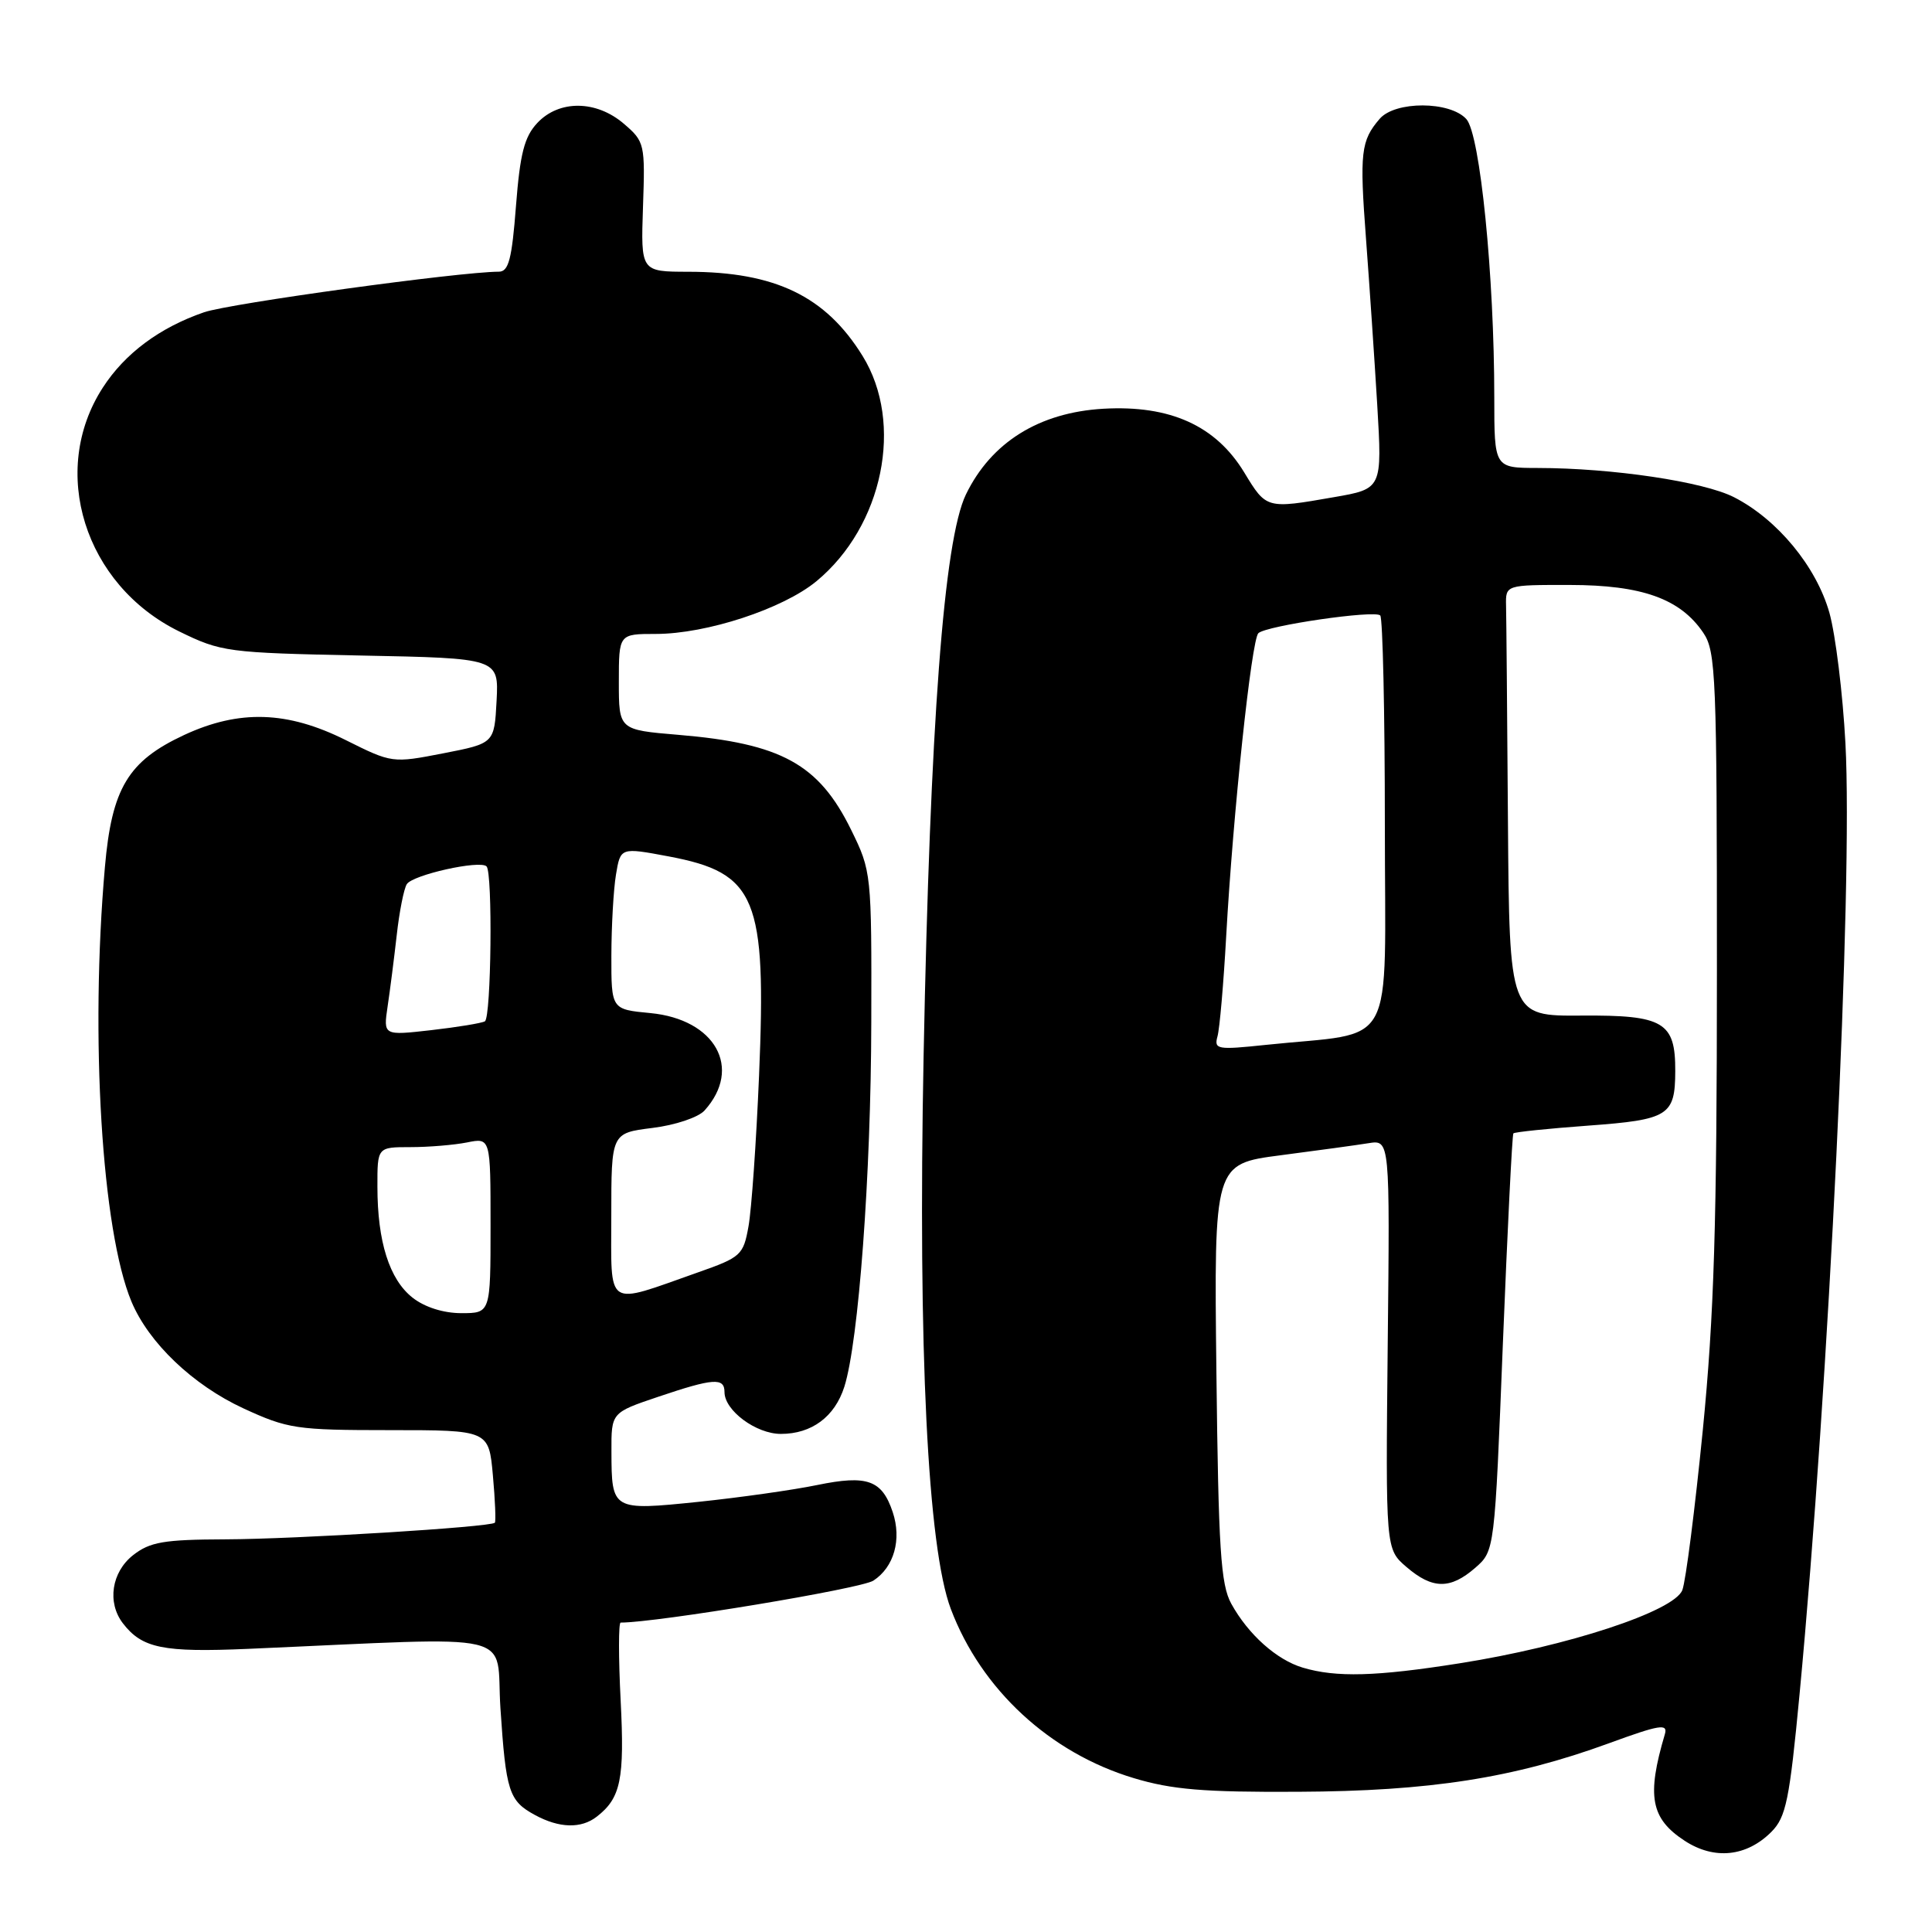 <?xml version="1.0" encoding="UTF-8" standalone="no"?>
<!DOCTYPE svg PUBLIC "-//W3C//DTD SVG 1.1//EN" "http://www.w3.org/Graphics/SVG/1.1/DTD/svg11.dtd" >
<svg xmlns="http://www.w3.org/2000/svg" xmlns:xlink="http://www.w3.org/1999/xlink" version="1.1" viewBox="0 0 256 256">
 <g >
 <path fill="currentColor"
d=" M 234.72 242.73 C 236.66 240.77 237.12 238.53 238.45 224.50 C 242.34 183.41 245.54 117.24 244.53 98.50 C 244.18 91.90 243.22 84.12 242.41 81.21 C 240.68 75.08 235.52 68.82 229.76 65.88 C 225.72 63.82 213.65 62.02 203.75 62.01 C 198.00 62.00 198.00 62.00 198.00 52.65 C 198.00 36.56 196.12 17.79 194.30 15.78 C 192.13 13.38 184.86 13.36 182.81 15.75 C 180.32 18.64 180.14 20.23 181.00 31.60 C 181.45 37.59 182.12 47.51 182.49 53.63 C 183.15 64.77 183.15 64.77 176.74 65.88 C 167.81 67.44 167.80 67.44 164.88 62.62 C 161.11 56.40 155.05 53.66 146.21 54.16 C 137.69 54.65 131.34 58.61 127.99 65.52 C 125.07 71.56 123.24 95.87 122.38 140.00 C 121.63 178.85 122.92 205.07 125.99 213.20 C 130.02 223.86 139.11 232.27 150.23 235.61 C 155.27 237.13 159.53 237.49 172.00 237.42 C 189.45 237.34 200.54 235.61 213.17 231.00 C 219.95 228.52 221.03 228.35 220.60 229.80 C 218.17 238.00 218.72 240.97 223.24 243.92 C 227.15 246.47 231.43 246.03 234.72 242.73 Z  M 79.07 240.72 C 82.26 238.25 82.77 235.77 82.24 225.33 C 81.95 219.65 81.95 215.00 82.24 215.00 C 87.05 215.00 114.10 210.51 115.73 209.44 C 118.47 207.65 119.50 203.99 118.29 200.36 C 116.87 196.11 114.92 195.41 108.30 196.77 C 105.11 197.43 98.03 198.43 92.57 199.00 C 81.09 200.18 81.04 200.15 81.02 192.34 C 81.00 187.18 81.00 187.18 87.19 185.09 C 94.53 182.61 96.00 182.51 96.00 184.46 C 96.00 186.90 100.18 190.00 103.47 190.00 C 107.56 190.00 110.61 187.73 111.88 183.75 C 113.77 177.78 115.41 155.71 115.45 135.50 C 115.50 115.71 115.47 115.44 112.78 109.96 C 108.50 101.24 103.53 98.51 89.89 97.37 C 82.00 96.71 82.00 96.71 82.00 90.36 C 82.00 84.00 82.00 84.00 86.89 84.00 C 93.63 84.00 103.76 80.67 108.19 77.01 C 117.02 69.70 119.81 56.08 114.30 47.17 C 109.41 39.25 102.71 36.02 91.20 36.01 C 84.91 36.00 84.91 36.00 85.20 27.42 C 85.49 19.09 85.42 18.76 82.69 16.42 C 79.03 13.26 74.09 13.21 71.20 16.29 C 69.48 18.12 68.91 20.34 68.37 27.29 C 67.83 34.33 67.40 36.00 66.10 36.00 C 60.85 36.02 30.45 40.20 27.03 41.38 C 21.17 43.40 16.56 46.82 13.63 51.35 C 6.46 62.41 11.19 77.51 23.75 83.67 C 29.31 86.39 30.11 86.50 47.80 86.86 C 66.09 87.22 66.09 87.22 65.80 92.86 C 65.50 98.50 65.50 98.50 58.73 99.82 C 52.00 101.13 51.93 101.12 45.82 98.07 C 38.08 94.20 31.70 94.00 24.40 97.39 C 16.97 100.85 14.81 104.45 13.90 114.90 C 11.92 137.43 13.49 163.05 17.42 172.47 C 19.71 177.94 25.56 183.52 32.24 186.61 C 38.14 189.33 39.26 189.50 51.63 189.50 C 64.77 189.50 64.77 189.50 65.31 195.49 C 65.61 198.78 65.72 201.61 65.57 201.77 C 64.98 202.35 39.21 203.94 29.88 203.97 C 21.70 204.00 19.88 204.31 17.63 206.07 C 14.78 208.32 14.17 212.34 16.28 215.09 C 18.83 218.41 21.60 218.97 32.90 218.48 C 69.56 216.89 65.63 215.96 66.31 226.35 C 67.04 237.39 67.43 238.62 70.87 240.49 C 74.10 242.25 77.00 242.33 79.07 240.72 Z  M 172.62 220.97 C 169.15 219.93 165.40 216.58 163.15 212.50 C 161.75 209.96 161.45 205.29 161.18 181.86 C 160.86 154.23 160.86 154.23 169.68 153.08 C 174.53 152.45 179.78 151.73 181.33 151.48 C 184.17 151.02 184.17 151.02 183.88 178.14 C 183.60 205.26 183.60 205.26 186.36 207.63 C 189.80 210.59 192.17 210.62 195.47 207.75 C 198.05 205.50 198.05 205.50 199.14 178.00 C 199.75 162.88 200.37 150.35 200.53 150.18 C 200.68 150.00 205.15 149.54 210.46 149.15 C 221.10 148.37 221.96 147.83 221.98 141.94 C 222.01 135.42 220.45 134.49 209.57 134.57 C 200.00 134.64 200.00 134.64 199.81 108.82 C 199.71 94.62 199.60 81.76 199.56 80.25 C 199.50 77.50 199.50 77.50 208.00 77.51 C 217.56 77.52 222.64 79.33 225.69 83.84 C 227.37 86.30 227.50 89.63 227.50 128.50 C 227.50 162.14 227.13 174.28 225.63 189.50 C 224.59 199.95 223.38 209.48 222.92 210.69 C 221.86 213.49 207.75 218.14 193.38 220.40 C 182.33 222.15 177.04 222.29 172.62 220.97 Z  M 161.32 137.34 C 161.61 136.33 162.13 130.32 162.48 124.00 C 163.38 107.82 165.83 84.76 166.74 83.90 C 167.81 82.90 182.14 80.81 182.89 81.55 C 183.22 81.89 183.50 94.38 183.50 109.32 C 183.50 139.91 185.30 136.60 167.65 138.46 C 161.31 139.13 160.85 139.05 161.32 137.34 Z  M 54.67 171.95 C 51.60 169.54 50.01 164.53 50.01 157.25 C 50.00 152.00 50.00 152.00 54.38 152.00 C 56.78 152.00 60.16 151.72 61.88 151.38 C 65.00 150.75 65.00 150.75 65.00 162.38 C 65.00 174.00 65.00 174.00 61.13 174.00 C 58.76 174.00 56.27 173.21 54.67 171.95 Z  M 81.00 161.09 C 81.00 150.14 81.00 150.14 86.44 149.46 C 89.47 149.09 92.54 148.06 93.36 147.14 C 98.40 141.55 94.80 135.07 86.19 134.24 C 81.00 133.75 81.00 133.75 81.01 126.62 C 81.02 122.71 81.29 117.88 81.62 115.89 C 82.22 112.28 82.22 112.28 88.61 113.48 C 100.23 115.67 101.57 118.94 100.58 142.50 C 100.21 151.30 99.58 160.30 99.18 162.50 C 98.50 166.31 98.18 166.60 92.48 168.60 C 80.08 172.97 81.00 173.57 81.00 161.09 Z  M 51.36 133.36 C 51.68 131.24 52.22 126.98 52.57 123.90 C 52.91 120.83 53.51 117.79 53.90 117.16 C 54.67 115.92 63.59 113.93 64.47 114.80 C 65.30 115.63 65.09 134.83 64.25 135.33 C 63.84 135.57 60.64 136.10 57.14 136.50 C 50.79 137.22 50.79 137.22 51.36 133.36 Z "/>
</g>
</svg>